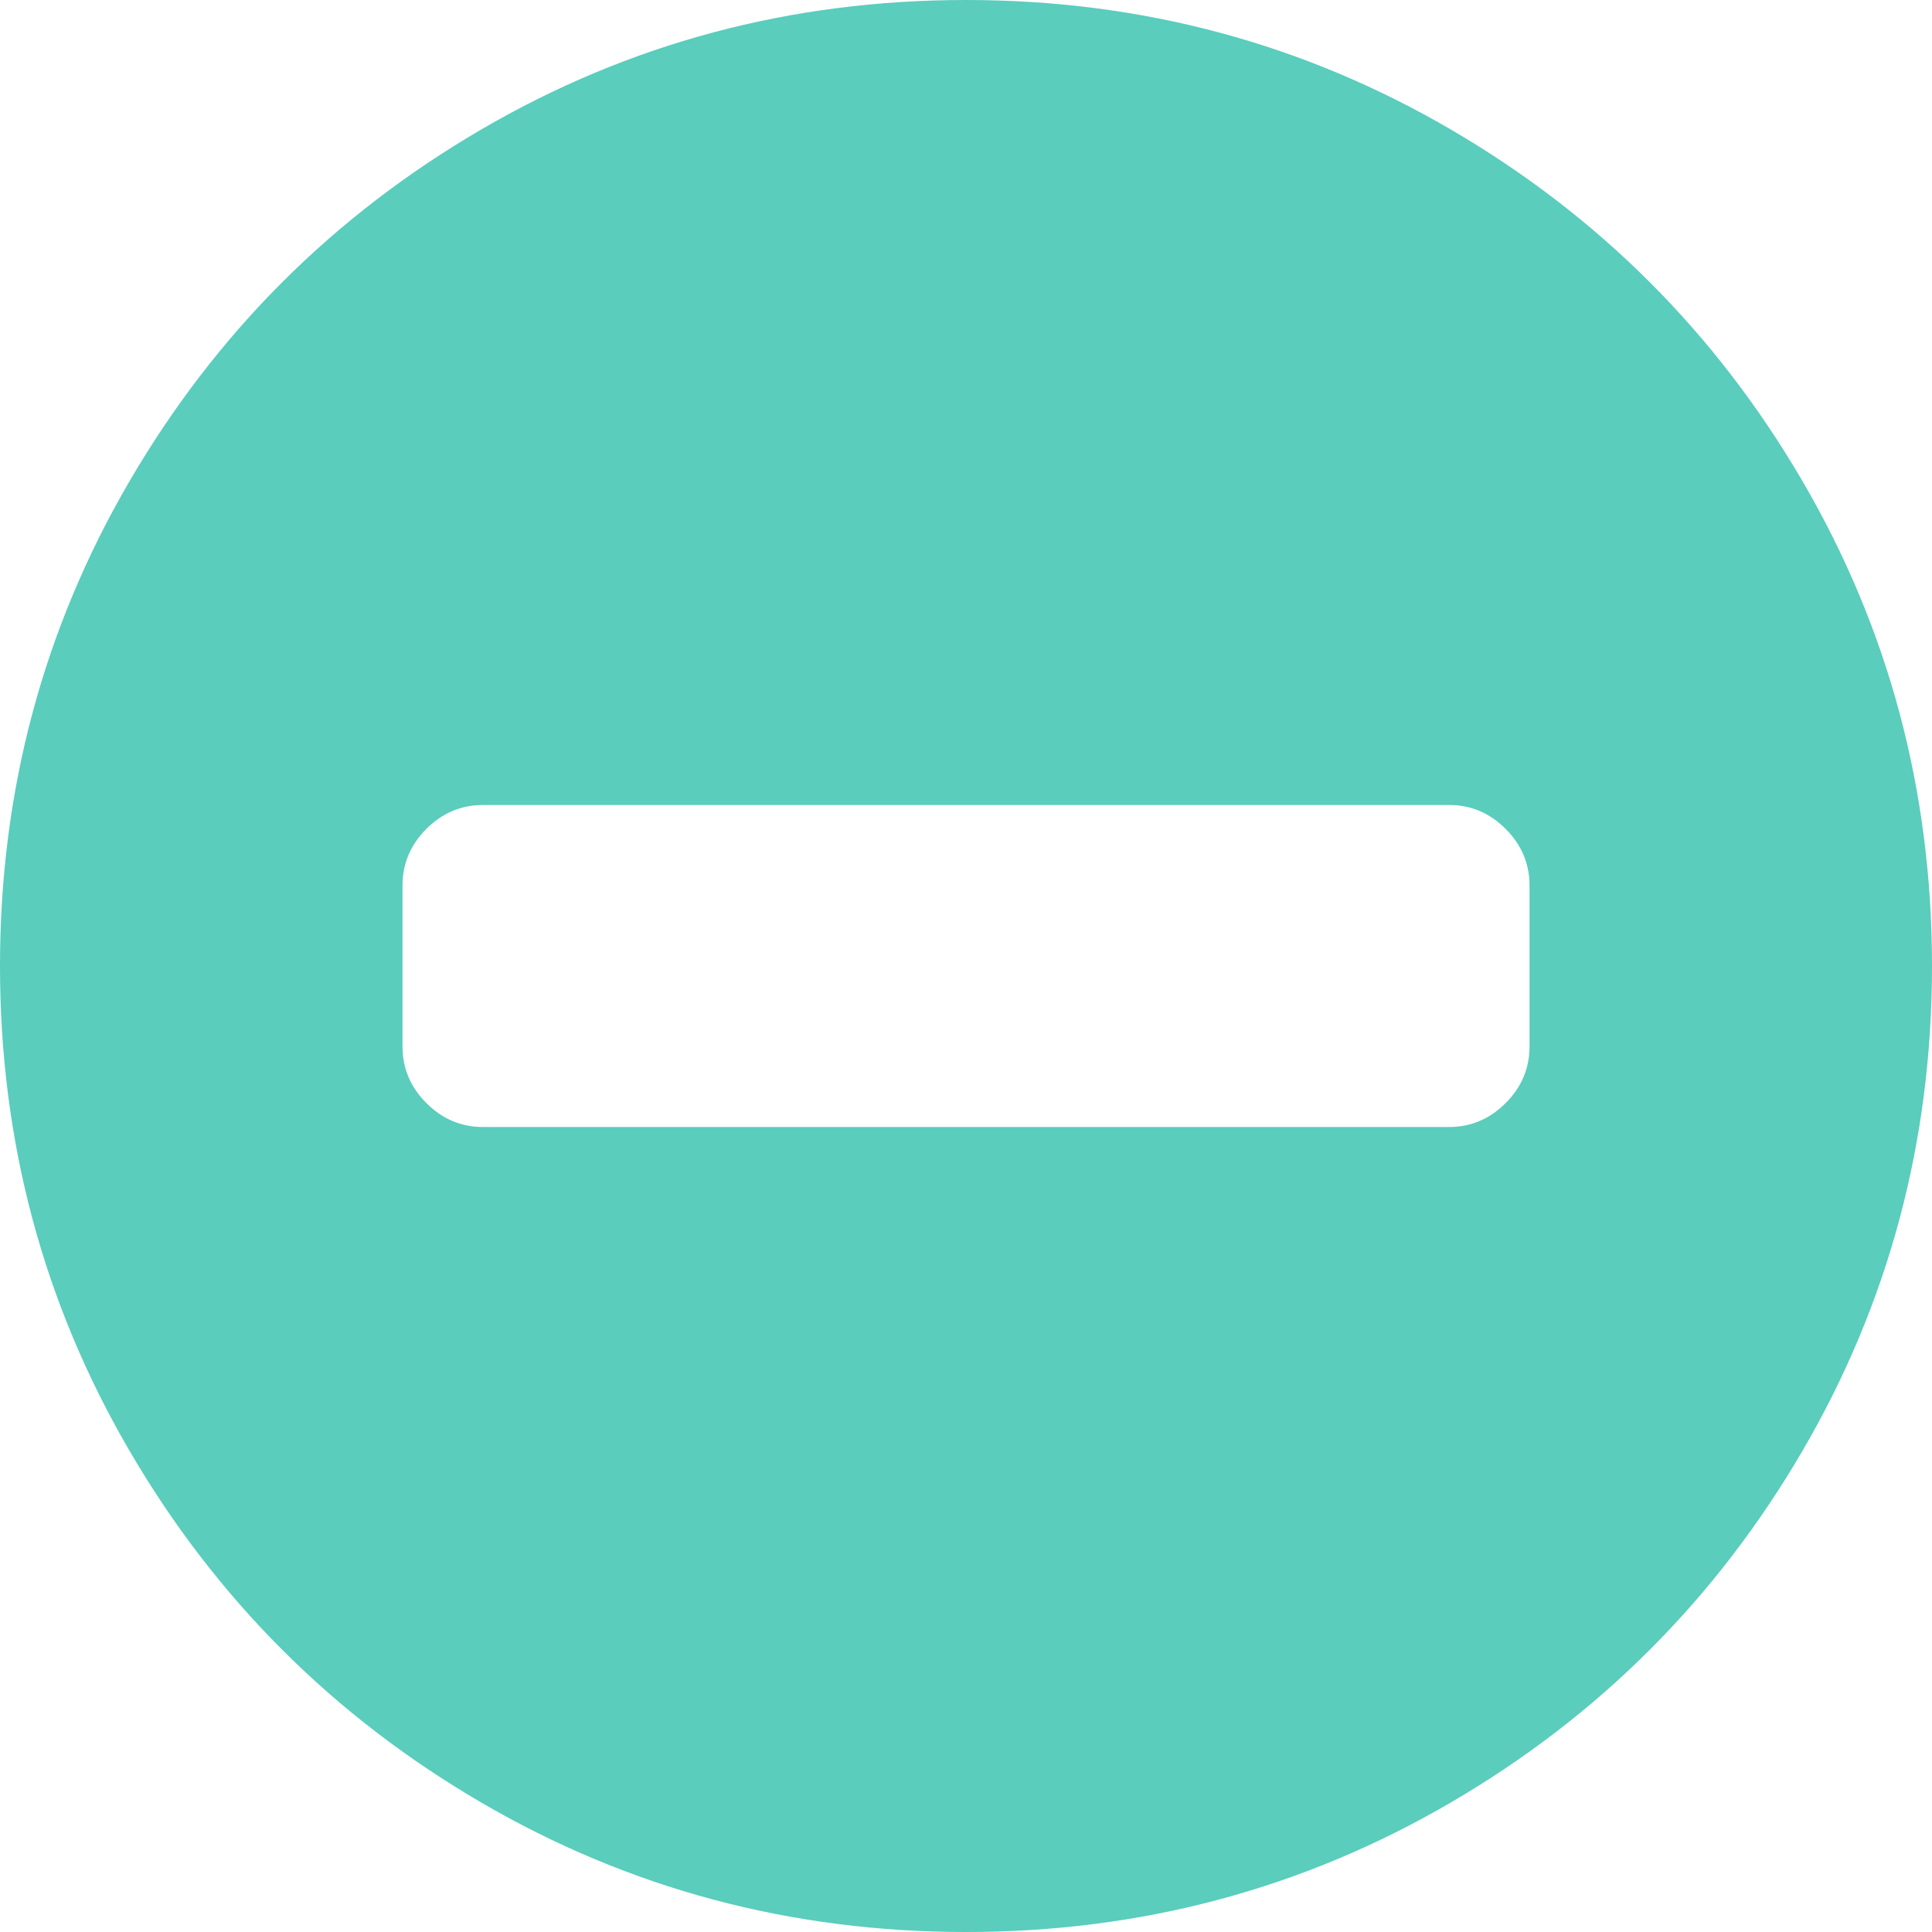 <?xml version="1.0"?>
<svg xmlns="http://www.w3.org/2000/svg" xmlns:xlink="http://www.w3.org/1999/xlink" version="1.1" id="Capa_1" x="0px" y="0px" width="512px" height="512px" viewBox="0 0 438.533 438.533" style="enable-background:new 0 0 438.533 438.533;" xml:space="preserve" class=""><g><g>
	<path d="M409.133,109.203c-19.608-33.592-46.205-60.189-79.798-79.796C295.736,9.801,259.058,0,219.273,0   c-39.781,0-76.47,9.801-110.063,29.407c-33.595,19.604-60.192,46.201-79.8,79.796C9.801,142.8,0,179.489,0,219.267   c0,39.78,9.804,76.463,29.407,110.062c19.607,33.592,46.204,60.189,79.799,79.798c33.597,19.605,70.283,29.407,110.063,29.407   s76.47-9.802,110.065-29.407c33.593-19.602,60.189-46.206,79.795-79.798c19.603-33.596,29.403-70.284,29.403-110.062   C438.533,179.485,428.732,142.795,409.133,109.203z M347.179,237.539c0,4.948-1.811,9.236-5.428,12.847   c-3.614,3.614-7.898,5.428-12.847,5.428h-219.27c-4.948,0-9.229-1.813-12.847-5.428c-3.616-3.61-5.424-7.898-5.424-12.847v-36.547   c0-4.948,1.809-9.231,5.424-12.847c3.617-3.617,7.898-5.426,12.847-5.426h219.27c4.948,0,9.232,1.809,12.847,5.426   c3.617,3.615,5.428,7.898,5.428,12.847V237.539z" data-original="#000000" class="active-path" data-old_color="#5acdbd" fill="#5acdbd"/>
</g></g> </svg>
